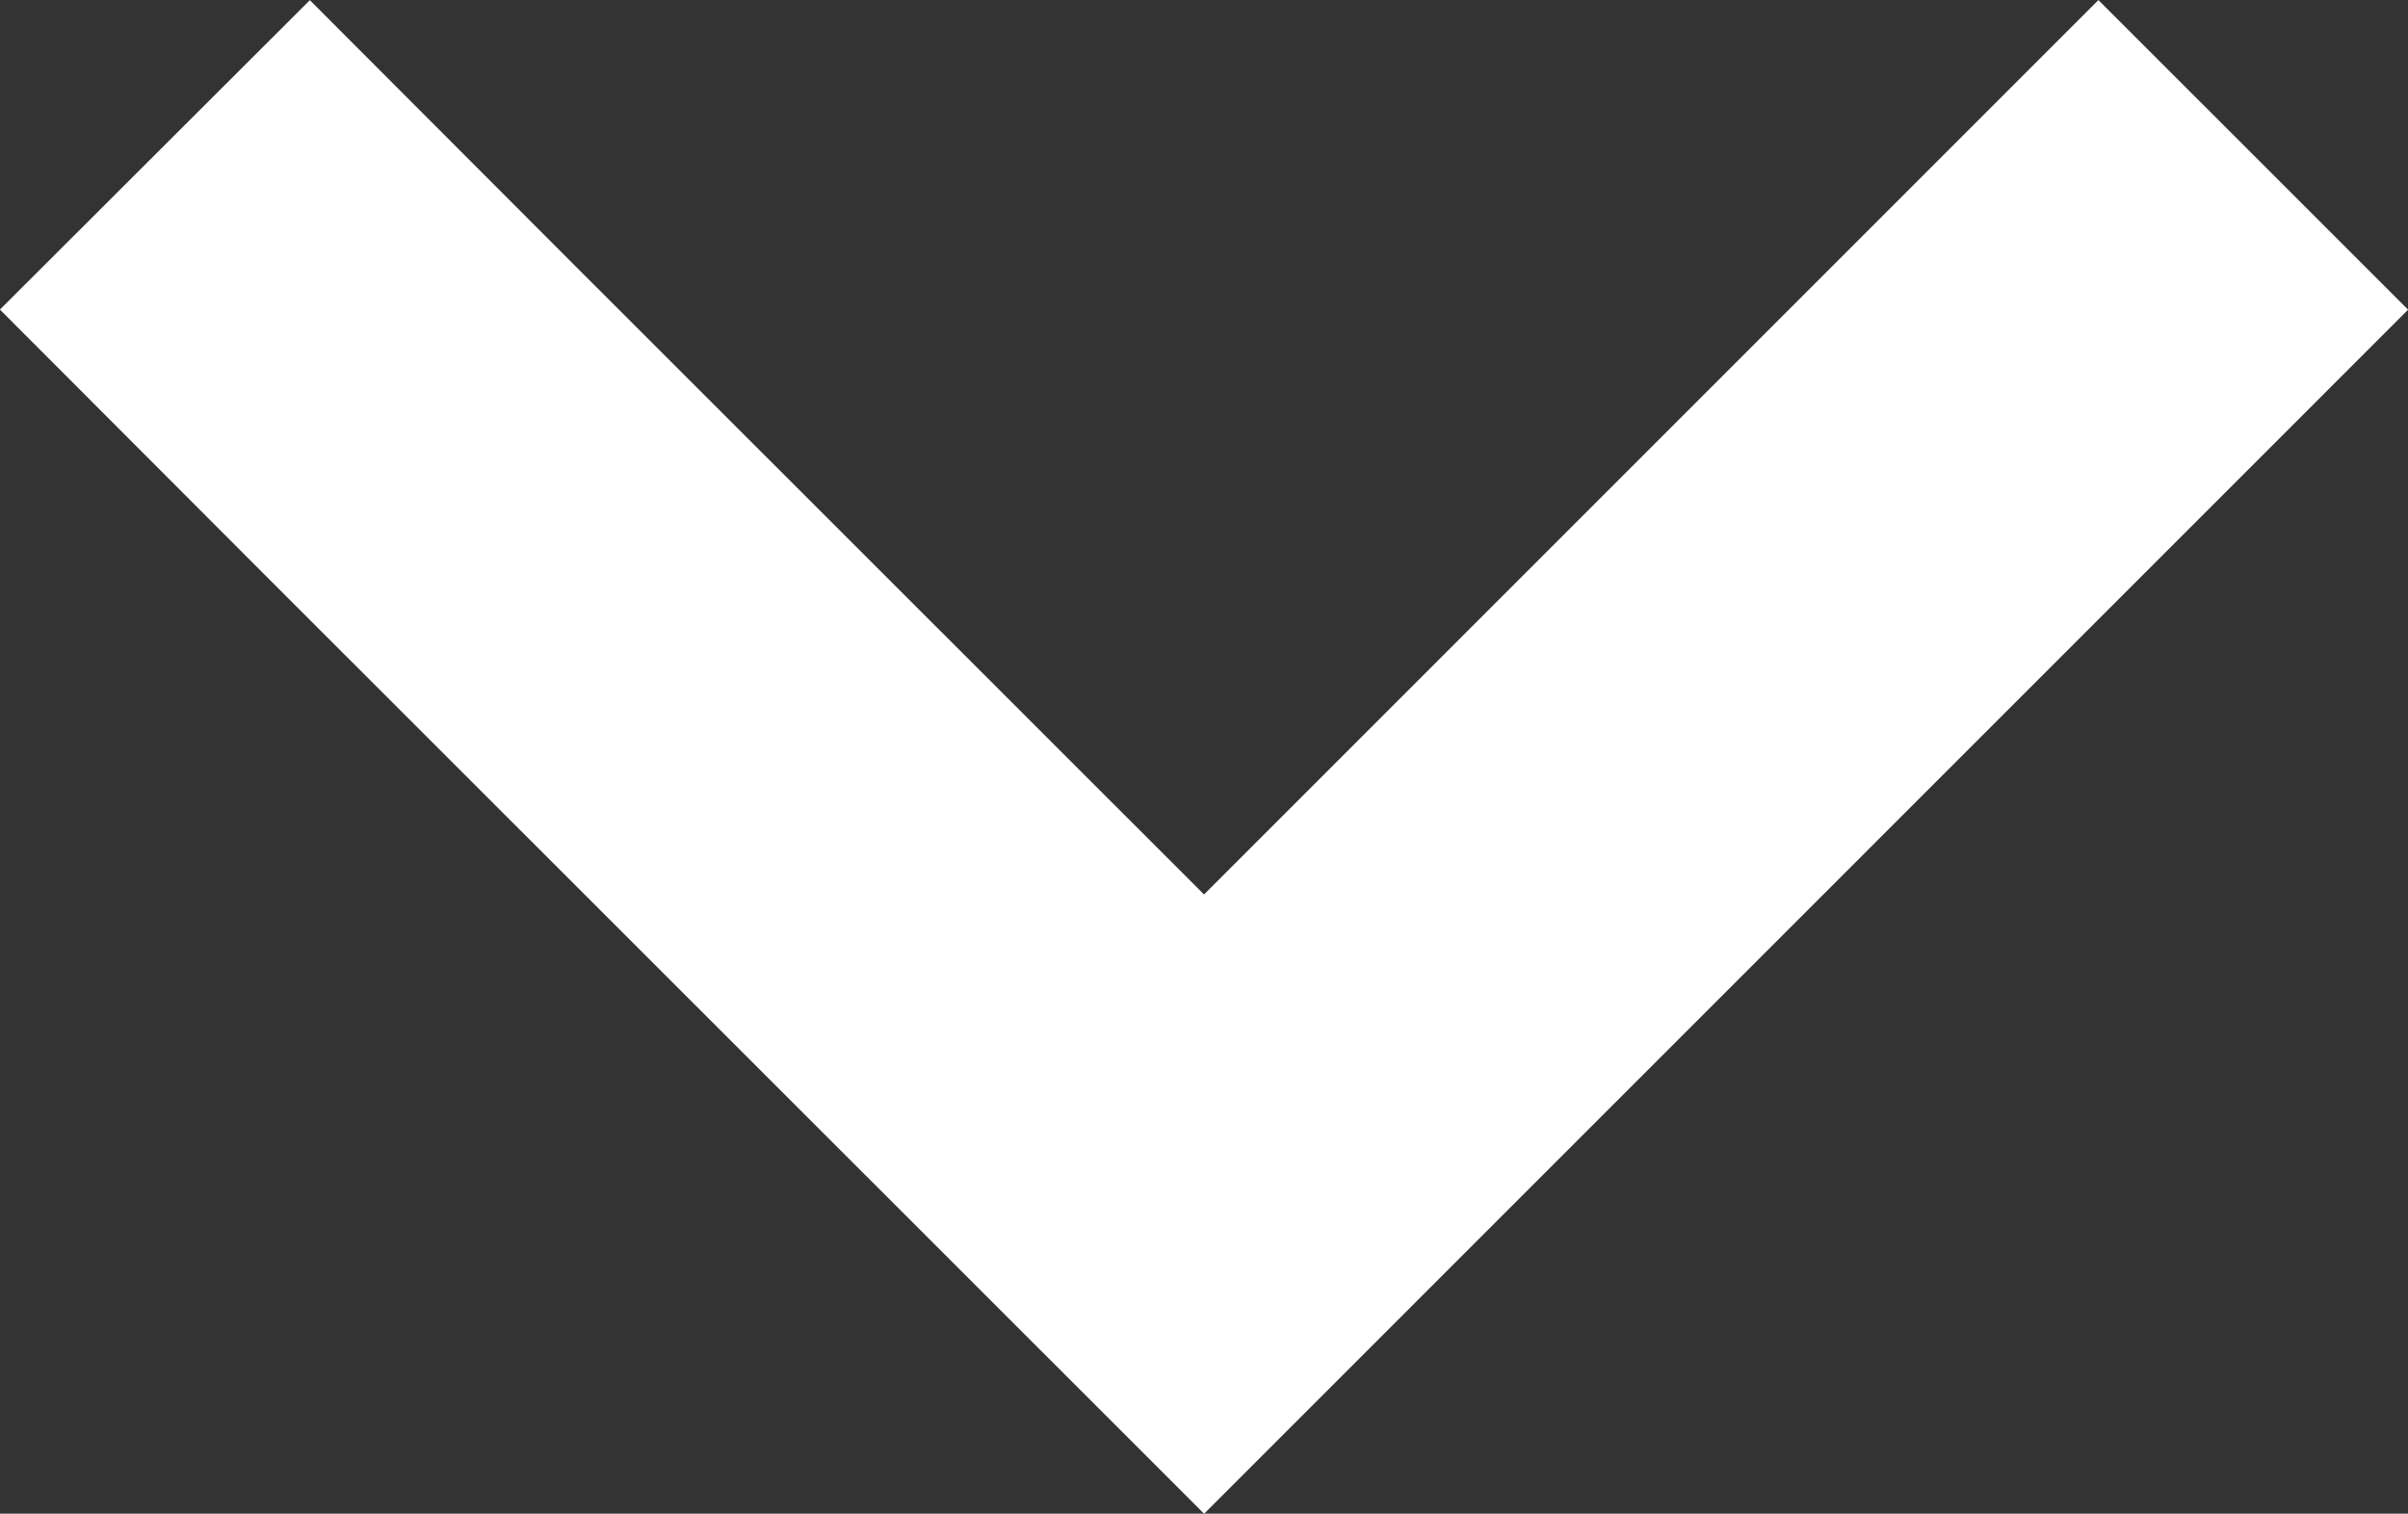 <svg xmlns="http://www.w3.org/2000/svg" width="16.495" height="10.37" viewBox="0 0 16.495 10.37">
  <rect x="0" y="0" width="16.495" height="10.37" fill="#333333" stroke="none"/>
  <path id="flecha" d="M0,0,7.188,7.187,1.8,12.577,0,14.374" transform="translate(15.435 1.061) rotate(90)" fill="none" stroke="#fff" stroke-width="3"/>
</svg>
